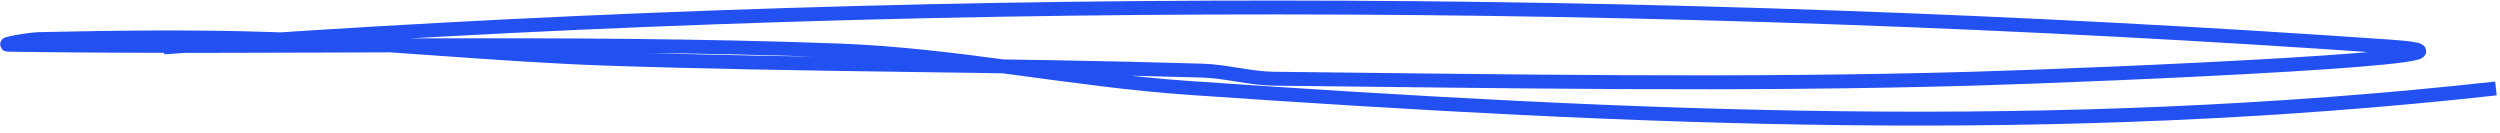 <svg xmlns="http://www.w3.org/2000/svg" width="283" height="15" viewBox="0 0 283 15" fill="none">
<path d="M18.532 5.368C101.963 -0.773 187.575 -0.522 270.678 5.28C286.508 6.385 239.05 8.456 223.204 8.911C196.882 9.666 170.547 9.188 144.22 8.911C141.496 8.882 138.799 8.074 136.075 7.992C113.619 7.318 91.153 7.406 68.7 6.644C56.111 6.217 43.545 4.858 30.956 4.423C22.133 4.118 13.303 4.233 4.479 4.423C3.316 4.448 -0.14 5.051 1.023 5.068C32.314 5.514 63.619 4.568 94.9 5.713C108.18 6.199 121.364 9.042 134.632 9.956C185.721 13.475 232.296 15.559 282.54 10.014" stroke="#2350F1" stroke-width="1.573"/>
</svg>
